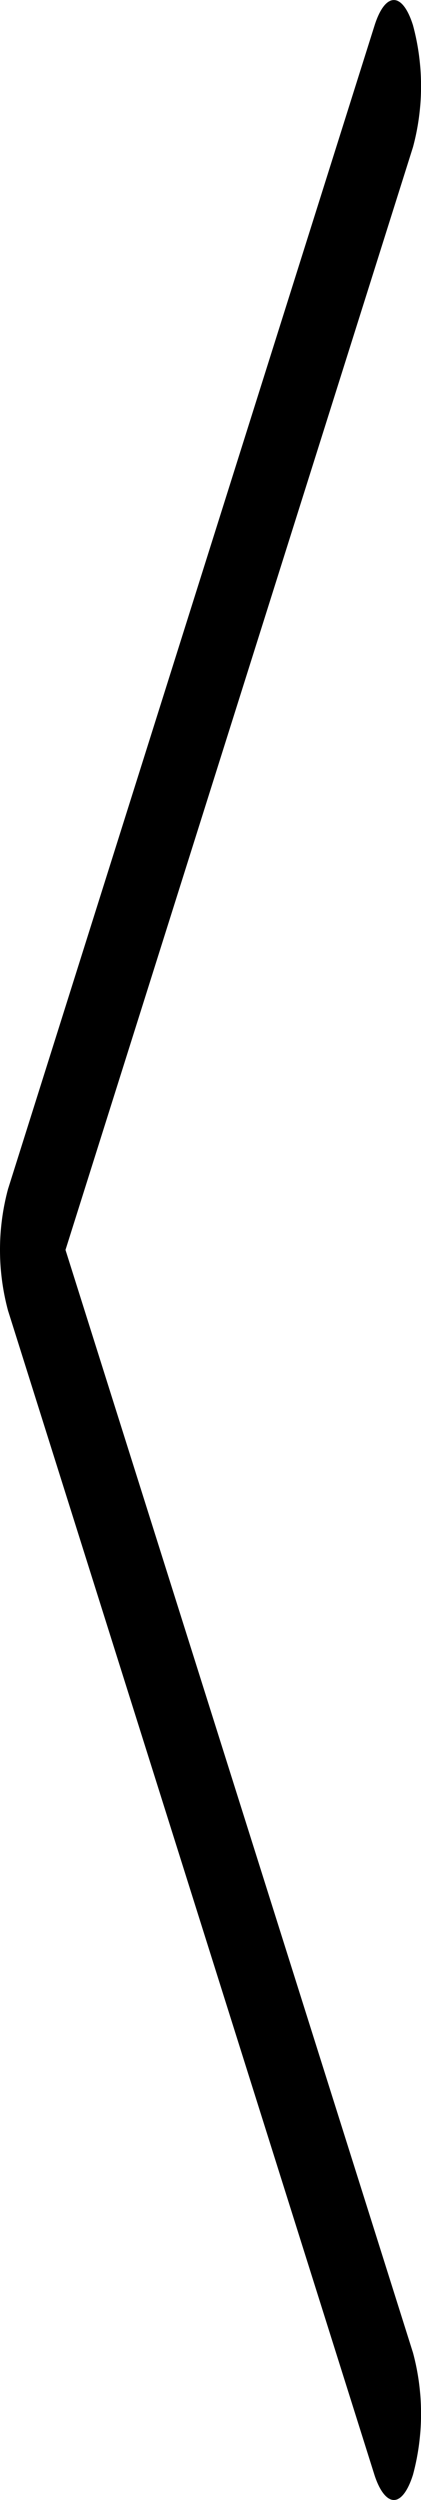 <svg xmlns="http://www.w3.org/2000/svg" viewBox="0 0 23.14 137.35"><g id="a8bd7e2d-af83-4dec-a4e5-2f6b76d5657c" data-name="Capa 2"><g id="e048398c-2637-4d6e-8189-9ec7febee489" data-name="OBJECTS"><path d="M21.65,137.35c.38,0,.76-.47,1.05-1.39a12.9,12.9,0,0,0,0-6.7L3.6,68.67,22.7,8.08a12.86,12.86,0,0,0,0-6.69c-.58-1.85-1.52-1.85-2.11,0L.44,65.33A12.86,12.86,0,0,0,.44,72L20.59,136C20.88,136.88,21.27,137.35,21.65,137.35Z"/></g></g></svg>